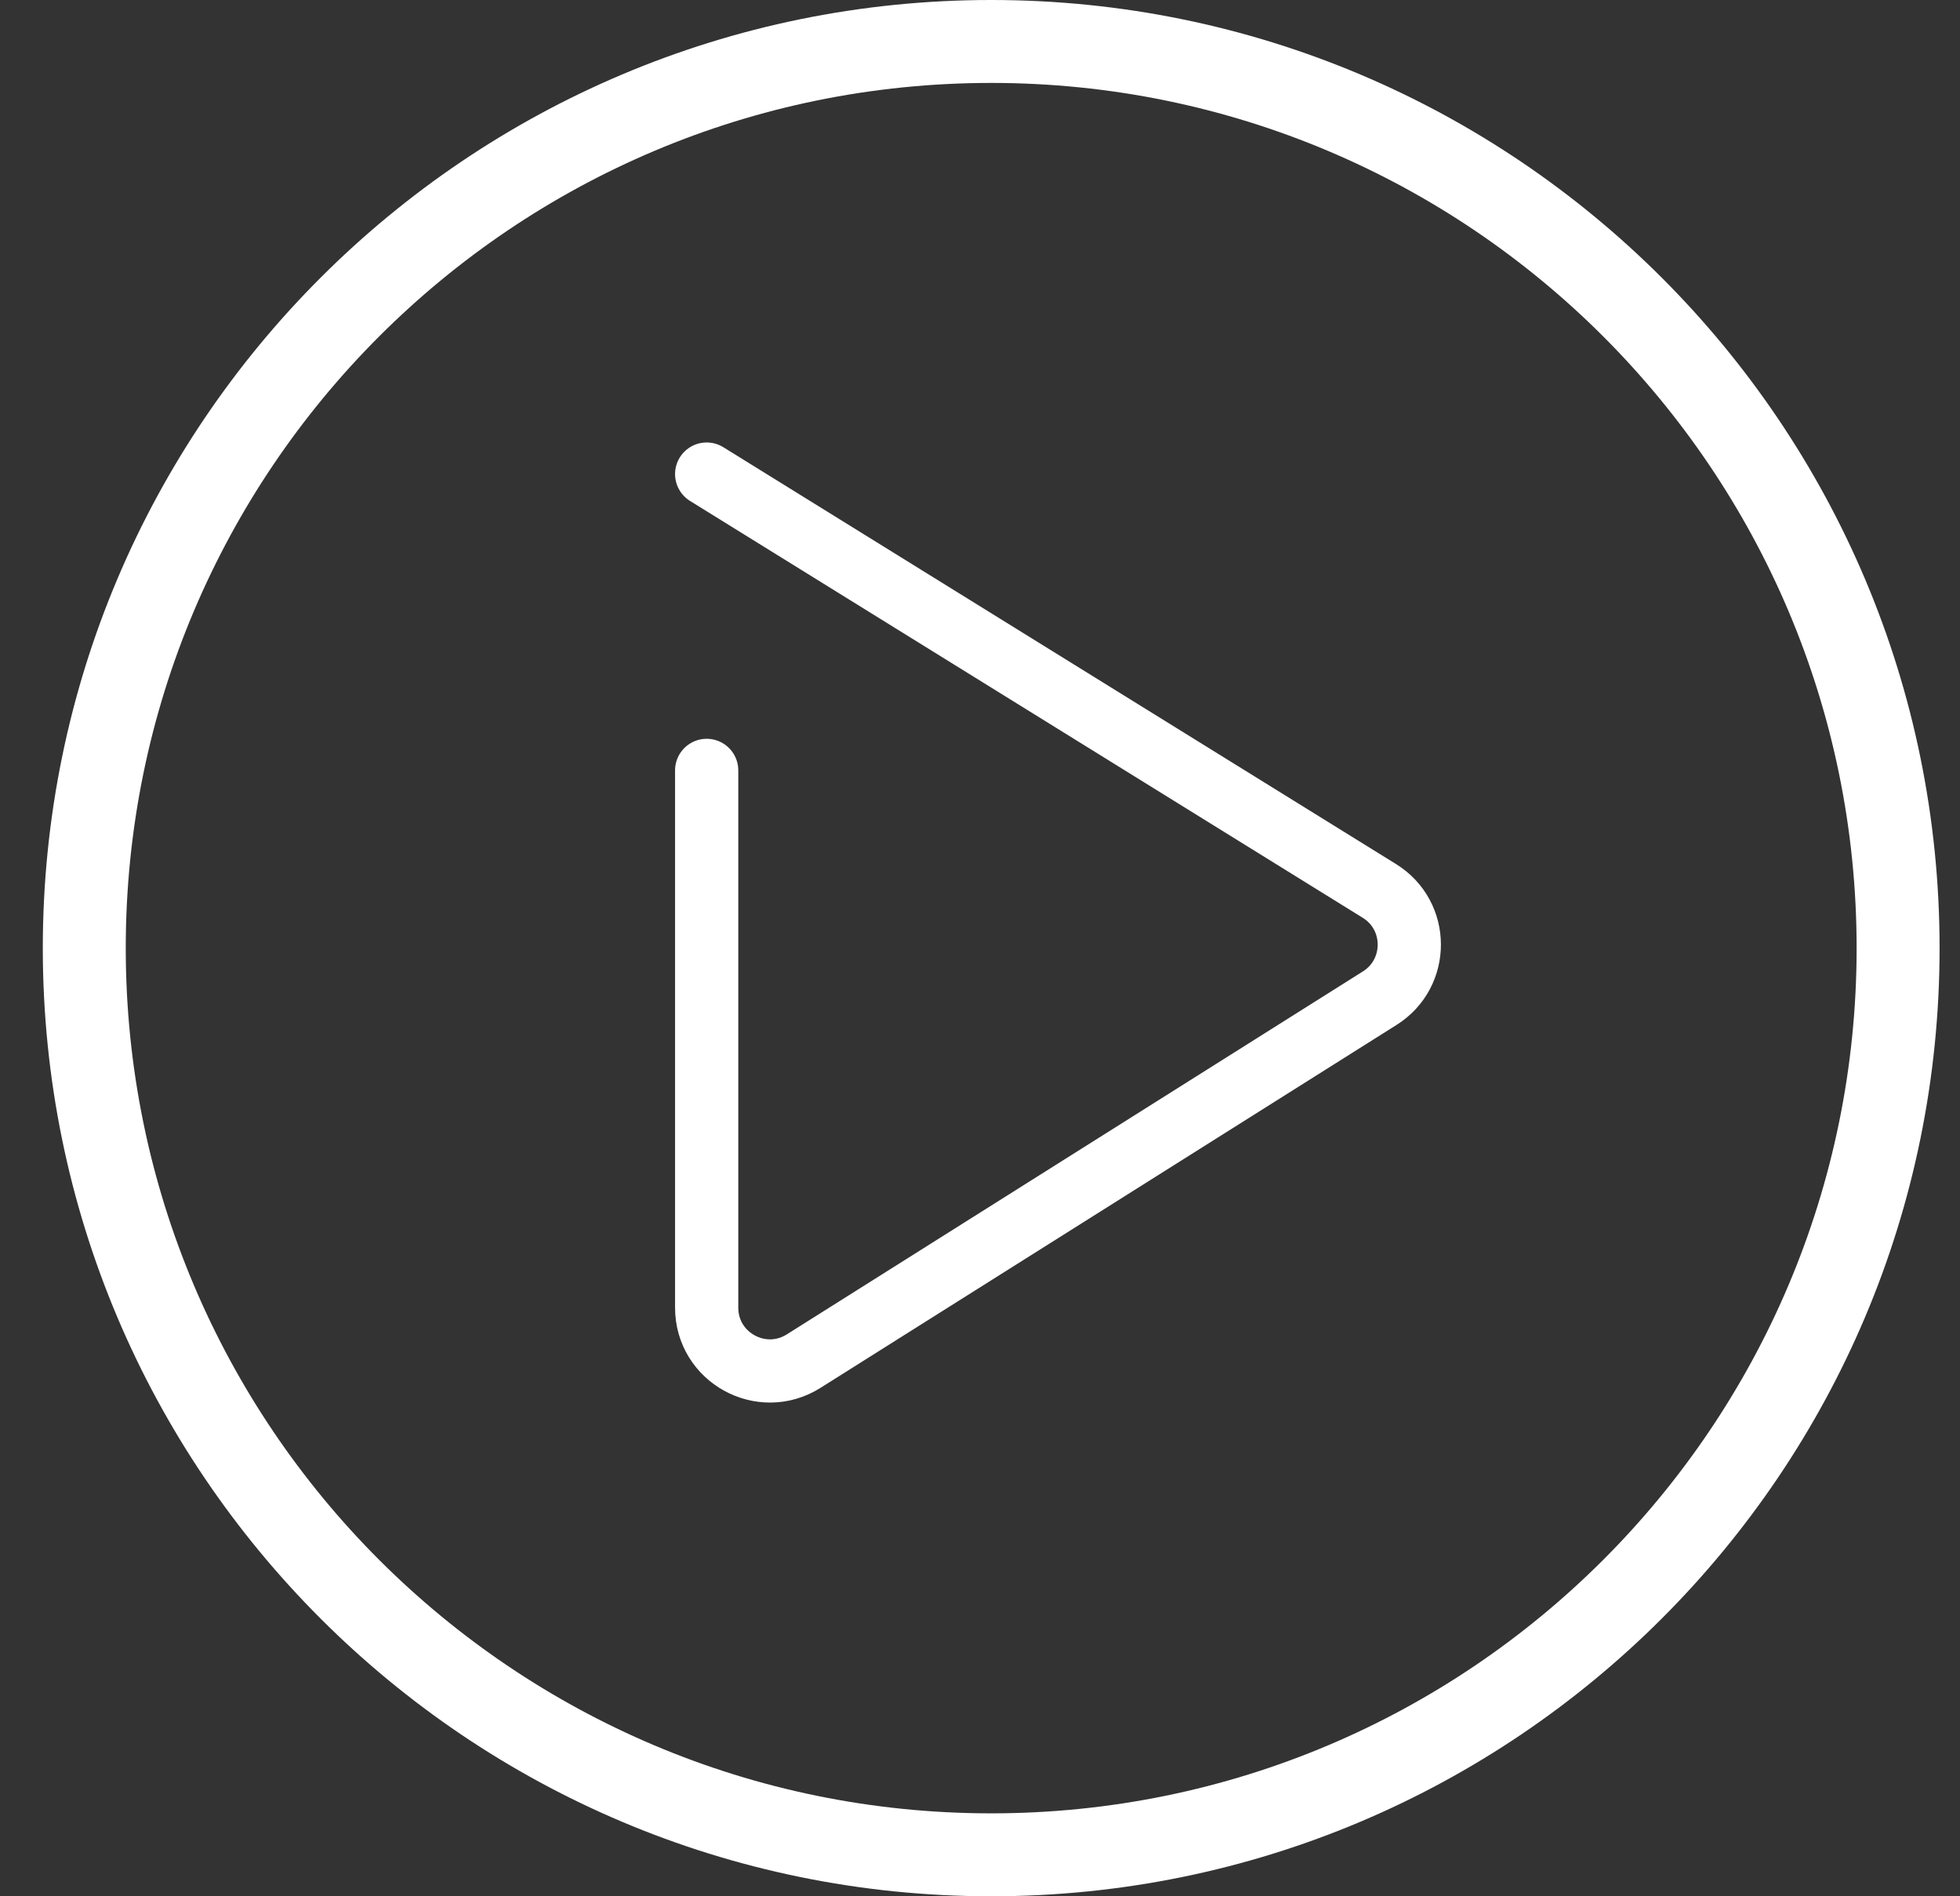 <svg width="31" height="30" viewBox="0 0 31 30" fill="none" xmlns="http://www.w3.org/2000/svg">
<rect x="0" y="0" width="31" height="30" fill="#333333" stroke="none"/>
<path d="M11.177 7.5L21.817 14.095C22.445 14.484 22.448 15.397 21.823 15.791L12.71 21.534C12.044 21.953 11.177 21.475 11.177 20.688V12.188" stroke="white" stroke-linecap="round"/>
<path d="M30.677 15C30.677 23.284 23.961 30 15.677 30C7.392 30 0.677 23.284 0.677 15C0.677 6.716 7.392 0 15.677 0C23.961 0 30.677 6.716 30.677 15ZM1.989 15C1.989 22.56 8.117 28.688 15.677 28.688C23.236 28.688 29.365 22.56 29.365 15C29.365 7.44 23.236 1.312 15.677 1.312C8.117 1.312 1.989 7.44 1.989 15Z" fill="white"/>
</svg>
